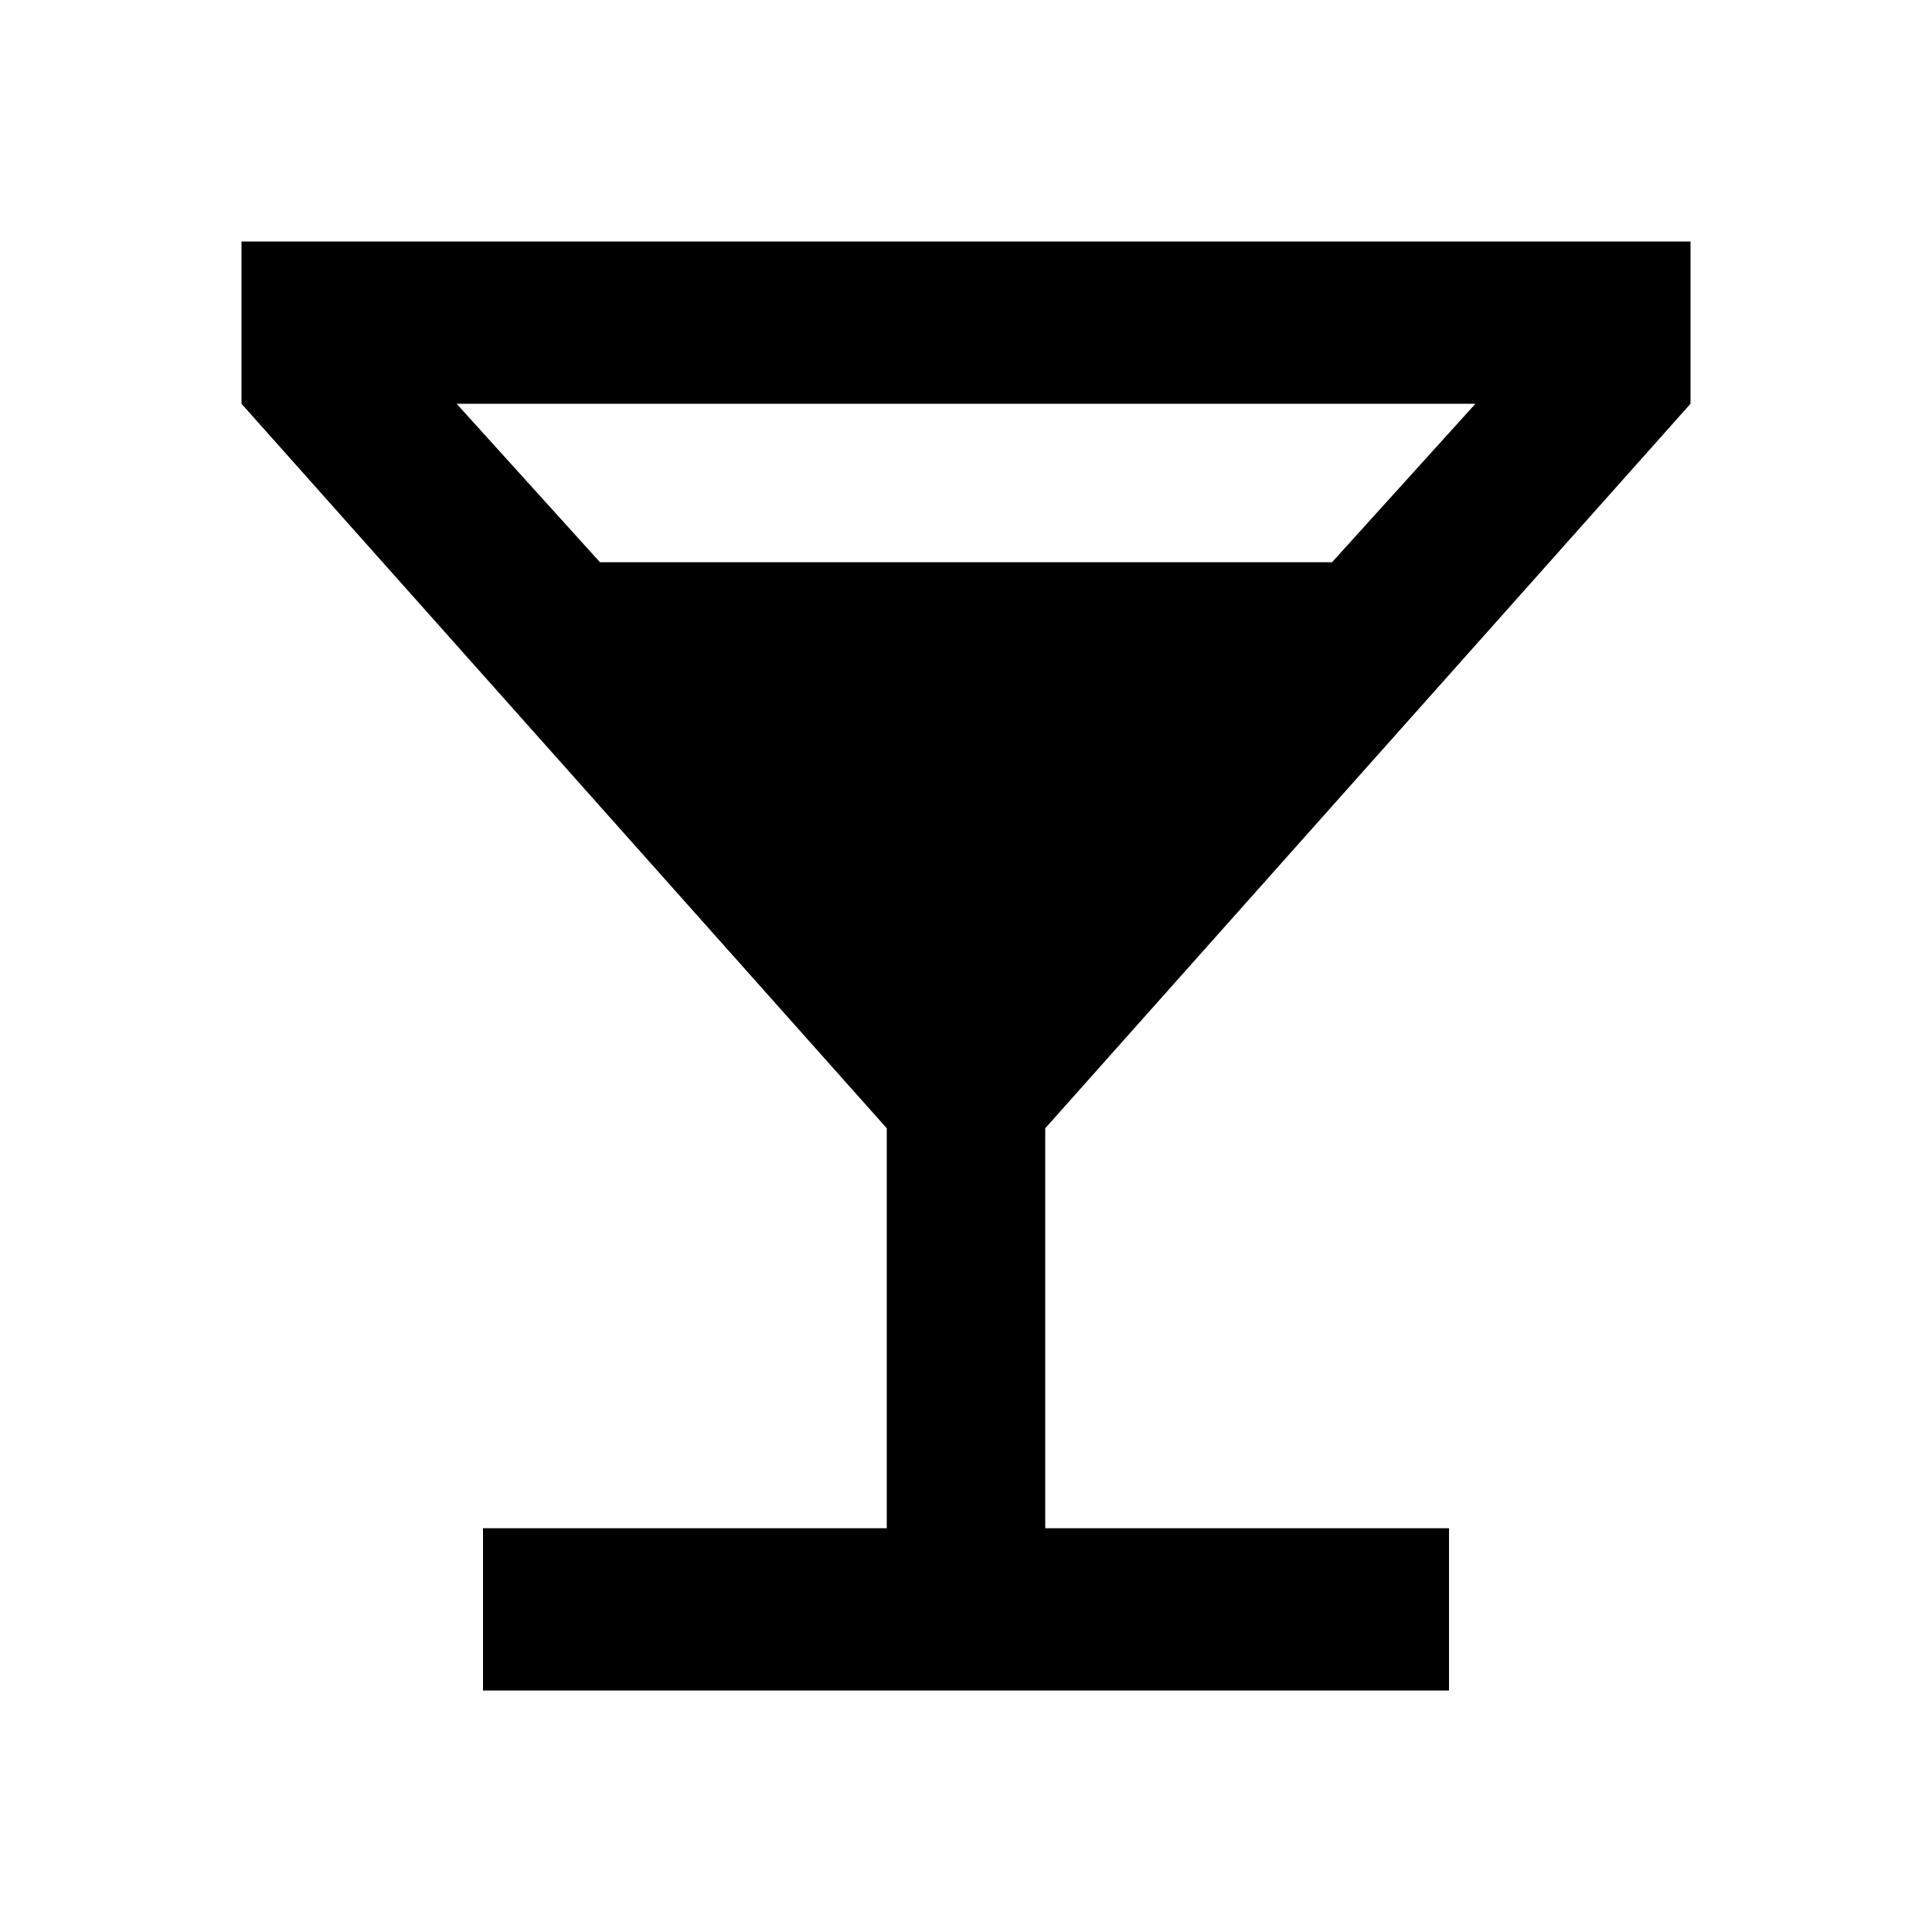 <?xml version="1.0" encoding="utf-8"?>
<!-- Generated by IcoMoon.io -->
<!DOCTYPE svg PUBLIC "-//W3C//DTD SVG 1.1//EN" "http://www.w3.org/Graphics/SVG/1.1/DTD/svg11.dtd">
<svg version="1.1" xmlns="http://www.w3.org/2000/svg" xmlns:xlink="http://www.w3.org/1999/xlink" width="80" height="80" viewBox="0 0 80 80">
<path d="M24.844 23.281h30.313l5.938-6.563h-42.188zM70 16.719l-26.719 30v16.563h16.719v6.719h-40v-6.719h16.719v-16.563l-26.719-30v-6.719h60v6.719z"></path>
</svg>
